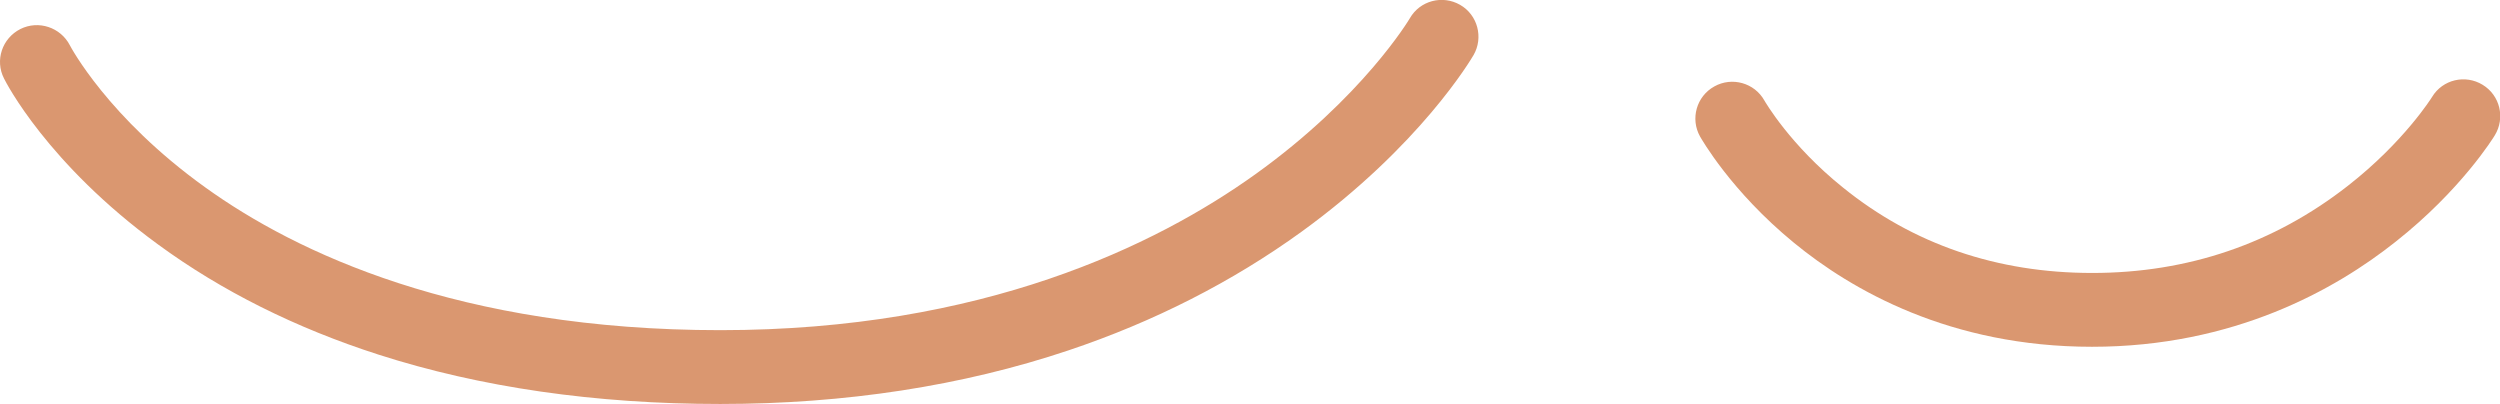 <?xml version="1.0" encoding="utf-8"?>
<!-- Generator: Adobe Illustrator 24.0.1, SVG Export Plug-In . SVG Version: 6.00 Build 0)  -->
<svg version="1.1" id="SVG_SN_BG3_Rope" xmlns="http://www.w3.org/2000/svg" xmlns:xlink="http://www.w3.org/1999/xlink" x="0px"
	 y="0px" viewBox="0 0 1188.8 192.1" style="enable-background:new 0 0 1188.8 192.1;" xml:space="preserve">
<style type="text/css">
	.st0{fill:#DA9770;}
</style>
<g>
	<path class="st0" d="M342.5,192.1c-59.4,0-114.1-7.9-162.6-23.5c-39.2-12.6-74.5-30.2-104.8-52.4C22.5,77.8,2.7,39,1.9,37.3
		C-2.5,28.7,1,18.2,9.7,13.8c8.6-4.3,19.1-0.8,23.5,7.7c0.3,0.6,18.1,34.4,64.4,67.6c43.1,31,120.6,67.9,245,67.9
		c124.7,0,207.1-40.3,254.3-74.1C648,46.3,670.2,9.1,670.4,8.7c4.8-8.4,15.5-11.2,23.9-6.4c8.4,4.8,11.2,15.6,6.4,23.9
		c-1,1.7-25.2,43-81.8,84c-32.9,23.8-70.2,42.8-110.8,56.4C457.7,183.5,402,192.1,342.5,192.1z"/>
</g>
<g id="Shape_33_copy">
	<path class="st0" d="M994.8,164.9c-67.4,0-114.3-26.9-141.8-49.5c-30-24.6-44-49.5-44.6-50.5c-4.7-8.4-1.7-19.1,6.8-23.8
		c8.4-4.7,19.1-1.7,23.8,6.7c0.3,0.5,12.2,21.2,37.4,41.4c33.4,27,73.3,40.6,118.5,40.6c45.4,0,86.3-13.9,121.5-41.4
		c26.7-20.8,40-42.1,40.1-42.3c5-8.3,15.8-10.8,24-5.8c8.3,5,10.9,15.8,5.8,24.1c-0.6,1-16,26-47.2,50.6
		C1110.4,137.8,1062.1,164.9,994.8,164.9z"/>
</g>
</svg>

